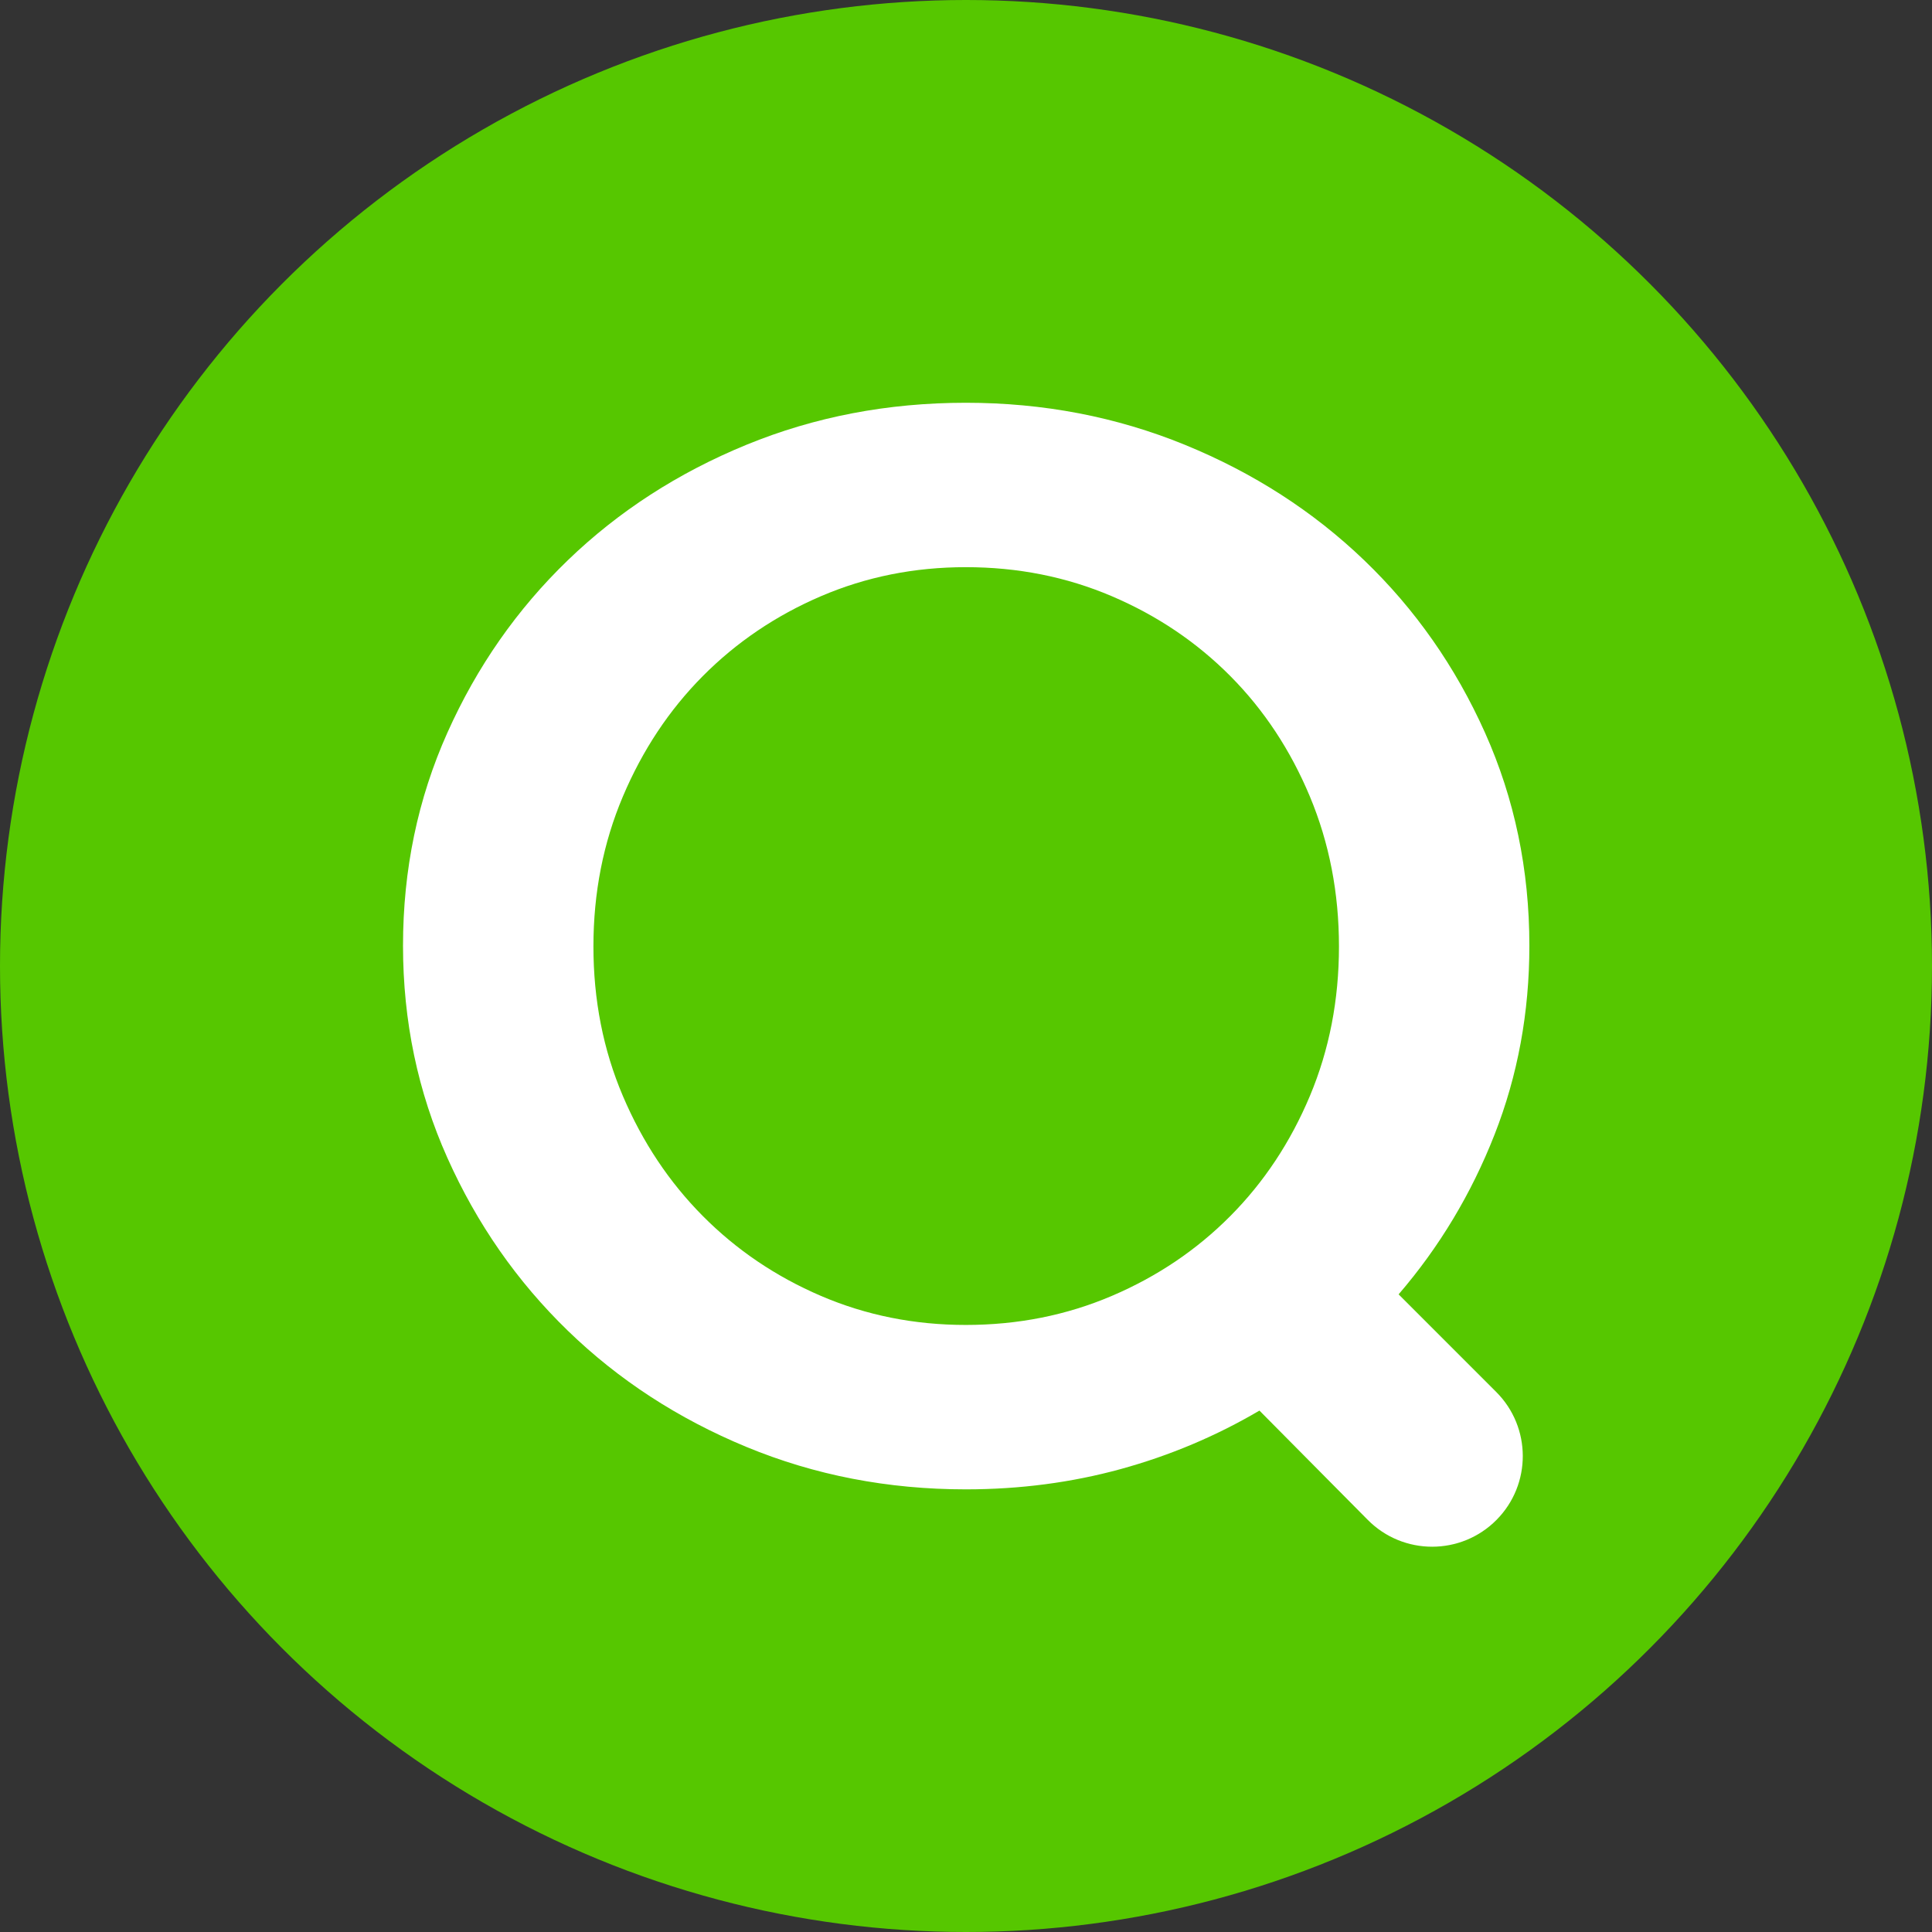 <?xml version="1.0" encoding="UTF-8" standalone="no"?>
<!DOCTYPE svg PUBLIC "-//W3C//DTD SVG 1.1//EN" "http://www.w3.org/Graphics/SVG/1.1/DTD/svg11.dtd">
<svg width="100%" height="100%" viewBox="0 0 192 192" version="1.1" xmlns="http://www.w3.org/2000/svg" xmlns:xlink="http://www.w3.org/1999/xlink" xml:space="preserve" xmlns:serif="http://www.serif.com/" style="fill-rule:evenodd;clip-rule:evenodd;stroke-linejoin:round;stroke-miterlimit:2;">
    <rect x="0" y="0" width="192" height="192" fill="#333333" stroke="none"/>
    <rect id="アートボード1" x="0" y="0" width="192" height="192" style="fill:none;"/>
    <g id="アートボード11" serif:id="アートボード1">
        <circle cx="96" cy="96" r="96" style="fill:rgb(86,199,0);"/>
        <g transform="matrix(0.583,0,0,0.583,130.177,85.717)">
            <path d="M0,39.787C-3.302,47.649 -7.818,54.474 -13.555,60.249C-19.291,66.029 -26.026,70.57 -33.761,73.872C-41.496,77.174 -49.79,78.824 -58.656,78.824C-67.434,78.824 -75.664,77.174 -83.355,73.872C-91.046,70.57 -97.757,66.029 -103.493,60.249C-109.229,54.474 -113.77,47.649 -117.116,39.787C-120.461,31.921 -122.132,23.427 -122.132,14.305C-122.132,5.179 -120.461,-3.336 -117.116,-11.246C-113.77,-19.152 -109.229,-25.996 -103.493,-31.776C-97.757,-37.552 -91.046,-42.093 -83.355,-45.395C-75.664,-48.696 -67.434,-50.347 -58.656,-50.347C-49.79,-50.347 -41.496,-48.696 -33.761,-45.395C-26.026,-42.093 -19.291,-37.552 -13.555,-31.776C-7.818,-25.996 -3.302,-19.152 0,-11.246C3.302,-3.336 4.953,5.179 4.953,14.305C4.953,23.427 3.302,31.921 0,39.787M37.411,14.173C37.411,1.225 34.888,-10.874 29.848,-22.13C24.807,-33.383 17.944,-43.18 9.254,-51.523C0.563,-59.865 -9.625,-66.424 -21.31,-71.205C-33.001,-75.982 -45.449,-78.372 -58.656,-78.372C-71.951,-78.372 -84.422,-75.982 -96.062,-71.205C-107.71,-66.424 -117.855,-59.865 -126.501,-51.523C-135.147,-43.18 -141.991,-33.383 -147.027,-22.13C-152.068,-10.874 -154.59,1.225 -154.59,14.173C-154.59,27.032 -152.068,39.092 -147.027,50.344C-141.991,61.597 -135.147,71.418 -126.501,79.8C-117.855,88.19 -107.71,94.79 -96.062,99.614C-84.422,104.434 -71.951,106.85 -58.656,106.85C-49.446,106.85 -40.648,105.694 -32.262,103.395C-23.875,101.093 -15.989,97.767 -8.602,93.423L9.864,112.054C15.915,118.159 25.786,118.151 31.828,112.037C37.8,105.993 37.771,96.262 31.764,90.253L15.122,73.608C22.073,65.529 27.525,56.448 31.479,46.366C35.432,36.29 37.411,25.557 37.411,14.173" style="fill:white;fill-rule:nonzero;"/>
        </g>
    </g>
</svg>
